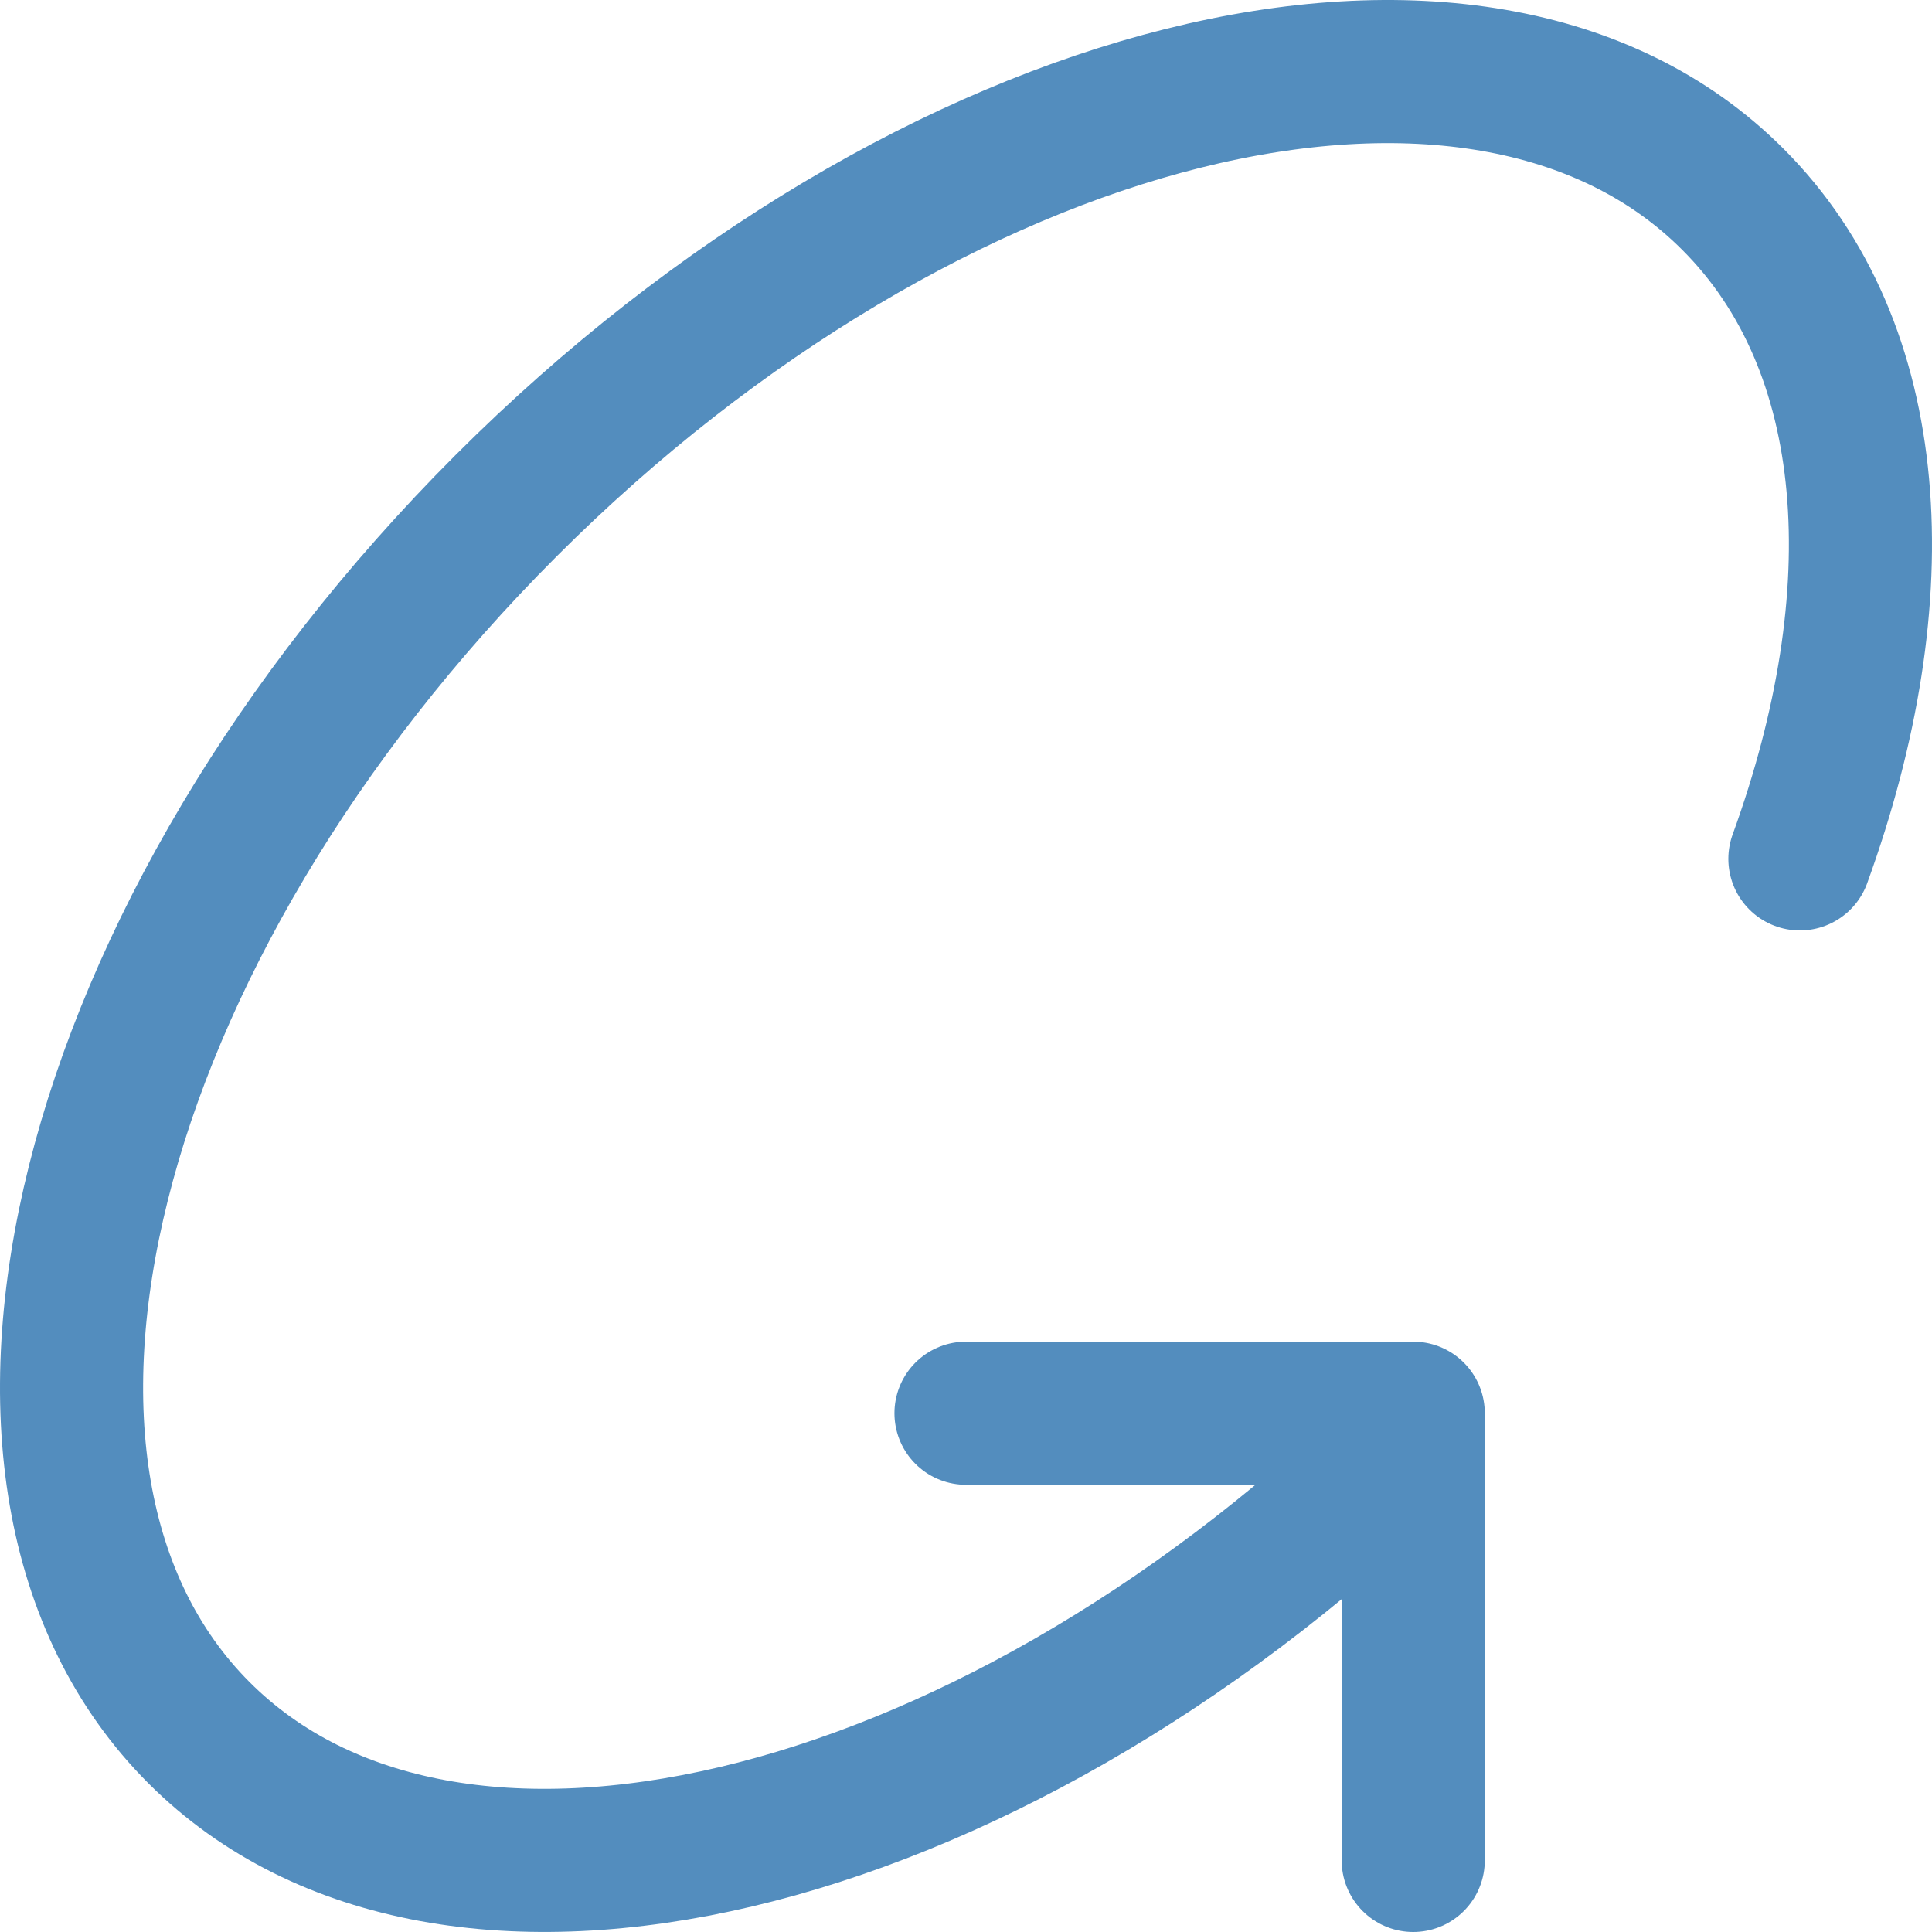 <svg width="27" height="27" viewBox="0 0 27 27" fill="none" xmlns="http://www.w3.org/2000/svg">
<path d="M13.5 19.75H19.75V26" stroke="#538DBE" stroke-width="2" stroke-linecap="round" stroke-linejoin="round"/>
<path d="M25.154 12.003C26.497 8.306 26.282 4.847 24.216 2.784C20.666 -0.769 12.989 1.151 7.07 7.07C1.152 12.989 -0.769 20.666 2.783 24.217C6.263 27.695 13.7 25.925 19.564 20.287" stroke="#538DBE" stroke-width="2" stroke-linecap="round" stroke-linejoin="round"/>
</svg>
